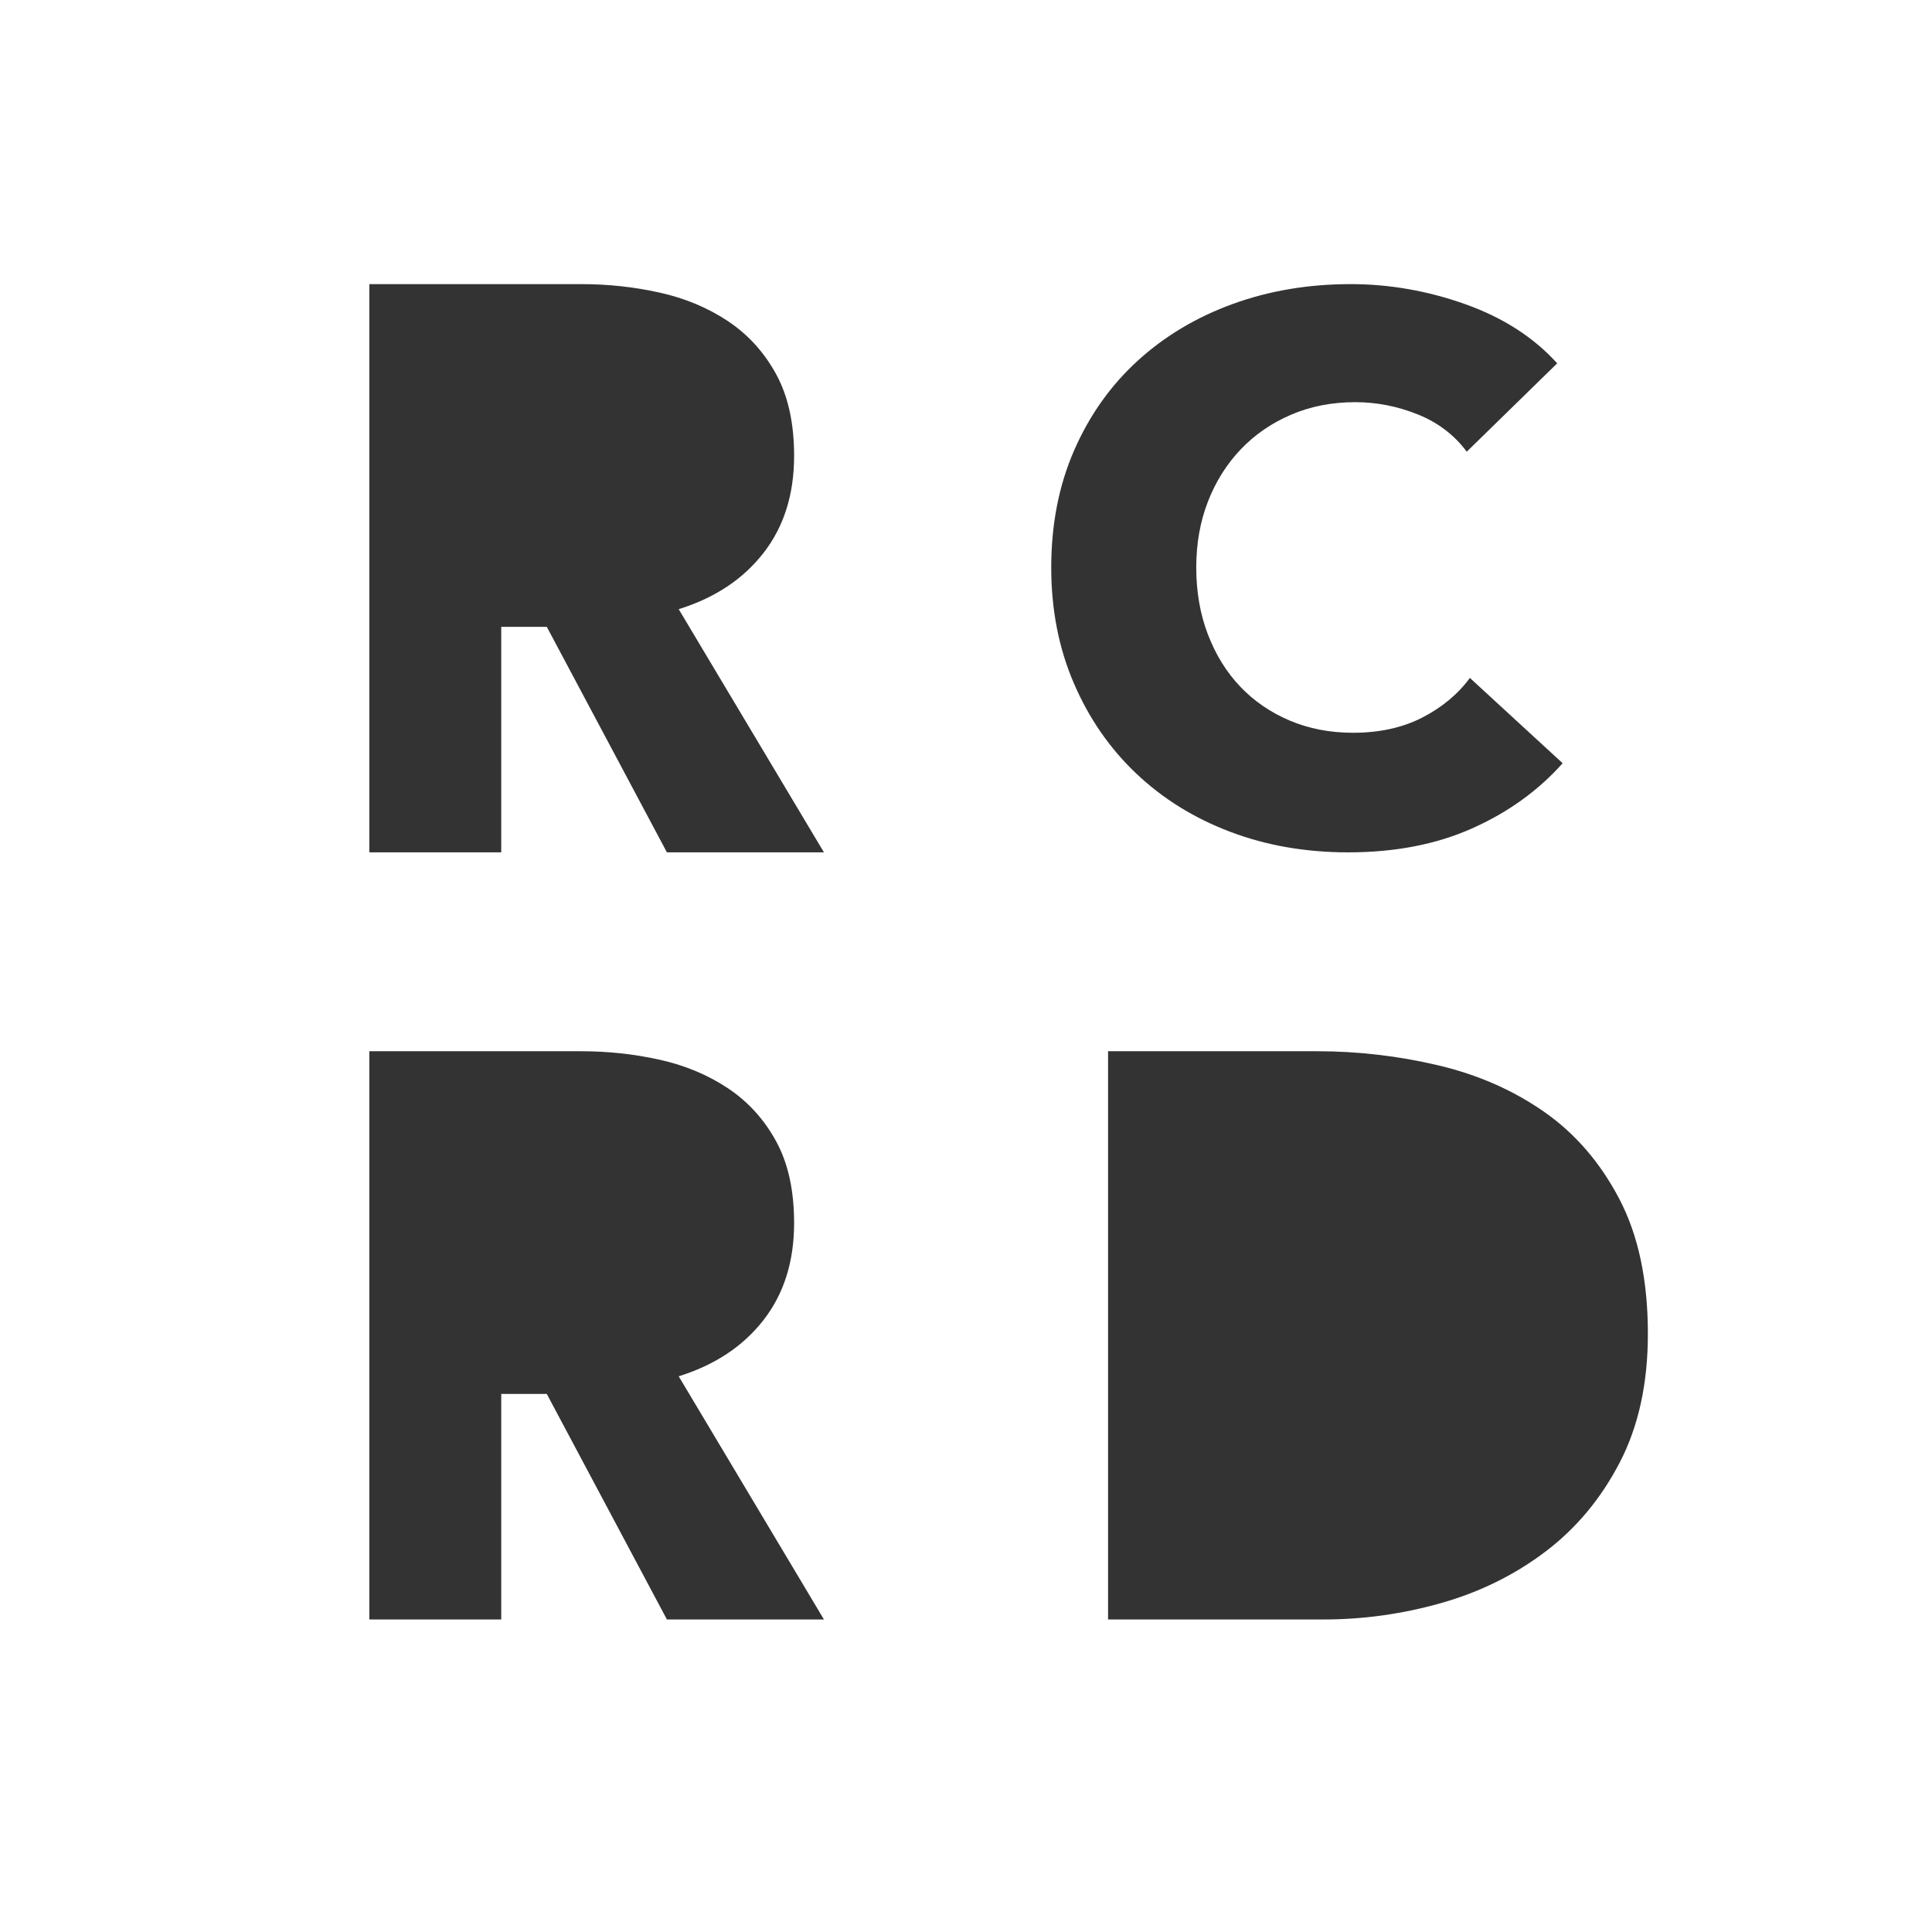 <?xml version="1.0" encoding="UTF-8"?>
<svg width="68px" height="68px" viewBox="0 0 68 68" version="1.1" xmlns="http://www.w3.org/2000/svg" xmlns:xlink="http://www.w3.org/1999/xlink">
    <rect x="0" y="0" width="68" height="68" fill="#333333" stroke="none"/>
    <!-- Generator: Sketch 47.1 (45422) - http://www.bohemiancoding.com/sketch -->
    <title>Combined Shape</title>
    <desc>Created with Sketch.</desc>
    <defs></defs>
    <g id="Home" stroke="none" stroke-width="1" fill="none" fill-rule="evenodd">
        <g id="Mobile" transform="translate(-36, -36)" fill="#FFFFFF">
            <path d="M36,36 L104,36 L104,104 L36,104 L36,36 Z M59.473,66 L65,66 L59.888,57.441 C61.159,57.045 62.154,56.386 62.872,55.463 C63.591,54.54 63.95,53.401 63.95,52.045 C63.95,50.896 63.738,49.936 63.314,49.164 C62.891,48.392 62.324,47.77 61.615,47.299 C60.906,46.829 60.104,46.494 59.211,46.297 C58.317,46.099 57.401,46 56.461,46 L49,46 L49,66 L53.642,66 L53.642,58.062 L55.245,58.062 L59.473,66 Z M91,62.863 L87.735,59.861 C87.314,60.433 86.756,60.897 86.061,61.255 C85.366,61.612 84.552,61.791 83.619,61.791 C82.814,61.791 82.073,61.648 81.396,61.362 C80.72,61.076 80.139,60.678 79.654,60.169 C79.169,59.66 78.79,59.047 78.515,58.332 C78.241,57.618 78.104,56.831 78.104,55.973 C78.104,55.133 78.241,54.36 78.515,53.654 C78.79,52.948 79.174,52.336 79.668,51.818 C80.162,51.299 80.752,50.893 81.438,50.598 C82.123,50.303 82.878,50.155 83.701,50.155 C84.451,50.155 85.183,50.298 85.896,50.584 C86.61,50.87 87.186,51.308 87.625,51.898 L90.808,48.788 C89.985,47.877 88.91,47.184 87.584,46.71 C86.258,46.237 84.909,46 83.537,46 C82.055,46 80.674,46.232 79.393,46.697 C78.113,47.162 76.997,47.828 76.046,48.694 C75.095,49.561 74.349,50.611 73.809,51.845 C73.27,53.078 73,54.454 73,55.973 C73,57.457 73.265,58.815 73.796,60.048 C74.326,61.282 75.058,62.34 75.991,63.225 C76.924,64.11 78.026,64.794 79.297,65.276 C80.569,65.759 81.954,66 83.454,66 C85.101,66 86.555,65.719 87.817,65.155 C89.079,64.592 90.14,63.828 91,62.863 Z M59.473,93 L65,93 L59.888,84.441 C61.159,84.045 62.154,83.386 62.872,82.463 C63.591,81.54 63.95,80.401 63.95,79.045 C63.95,77.896 63.738,76.936 63.314,76.164 C62.891,75.392 62.324,74.77 61.615,74.299 C60.906,73.829 60.104,73.494 59.211,73.297 C58.317,73.099 57.401,73 56.461,73 L49,73 L49,93 L53.642,93 L53.642,85.062 L55.245,85.062 L59.473,93 Z M94,82.944 C94,81.06 93.665,79.478 92.994,78.198 C92.323,76.917 91.442,75.895 90.349,75.133 C89.257,74.37 88.012,73.824 86.613,73.494 C85.214,73.165 83.796,73 82.359,73 L75,73 L75,93 L82.589,93 C83.987,93 85.367,92.807 86.728,92.421 C88.088,92.035 89.31,91.432 90.393,90.613 C91.475,89.794 92.347,88.749 93.008,87.477 C93.669,86.206 94,84.695 94,82.944 Z" id="Combined-Shape"></path>
        </g>
    </g>
</svg>